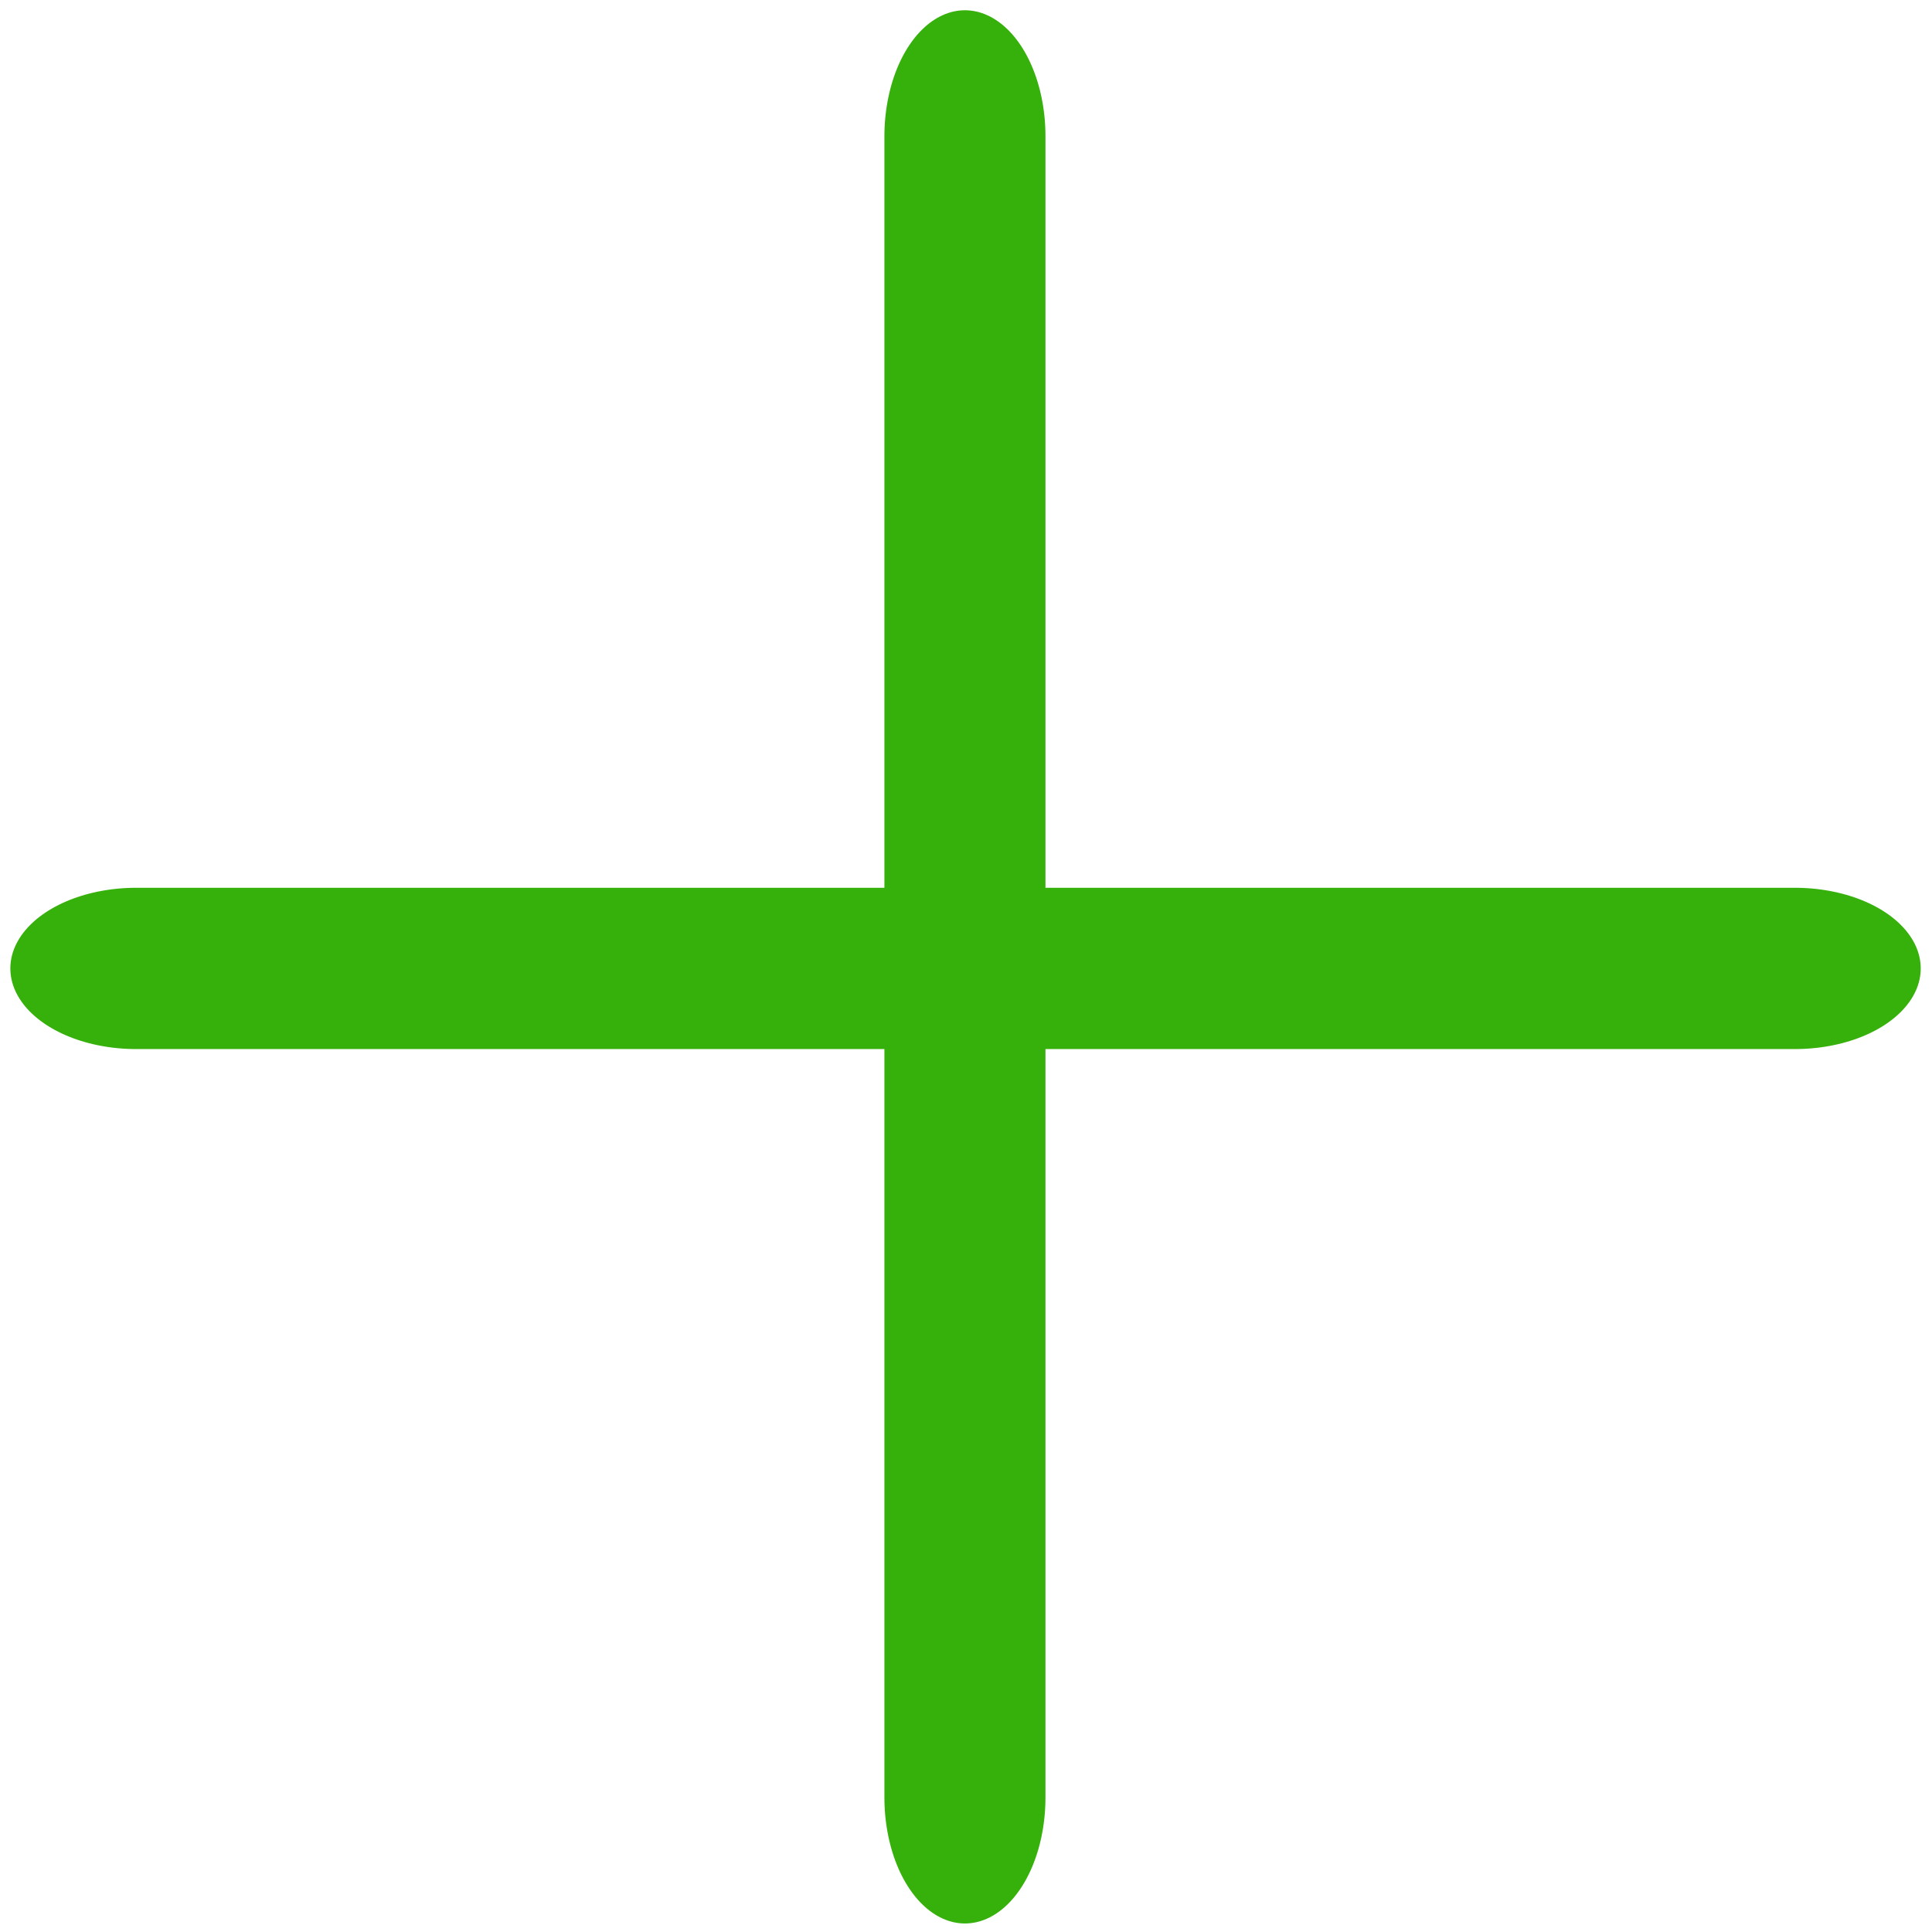 <?xml version="1.0" encoding="UTF-8" standalone="no"?>
<!DOCTYPE svg PUBLIC "-//W3C//DTD SVG 1.1//EN" "http://www.w3.org/Graphics/SVG/1.1/DTD/svg11.dtd">
<svg width="100%" height="100%" viewBox="0 0 128 128" version="1.1" xmlns="http://www.w3.org/2000/svg" xmlns:xlink="http://www.w3.org/1999/xlink"
  xml:space="preserve" xmlns:serif="http://www.serif.com/"
  style="fill-rule:evenodd;clip-rule:evenodd;stroke-linecap:round;stroke-linejoin:round;stroke-miterlimit:1;">
    <g transform="matrix(1,0,0,1,-400,0)">
        <g id="add" transform="matrix(0.248,0,0,0.313,400.454,-0.027)">
            <rect x="-1.829" y="0.088" width="515.658" height="409.212" style="fill:none;"/>
          <g transform="matrix(1.059,0,0,1.059,-15.01,-12.002)">
                <g transform="matrix(4.184,0,0,5.188,-2154.12,-293.379)">
                    <path d="M576,64L576,128" style="fill:none;stroke:rgb(54,176,10);stroke-width:9.71px;"/>
                </g>
            <g transform="matrix(2.5621e-16,-3.32,6.538,3.1769e-16,-371.634,2117.3)">
                    <path d="M576,64L576,128" style="fill:none;stroke:rgb(54,176,10);stroke-width:9.71px;"/>
                </g>
            </g>
        </g>
    </g>
</svg>

